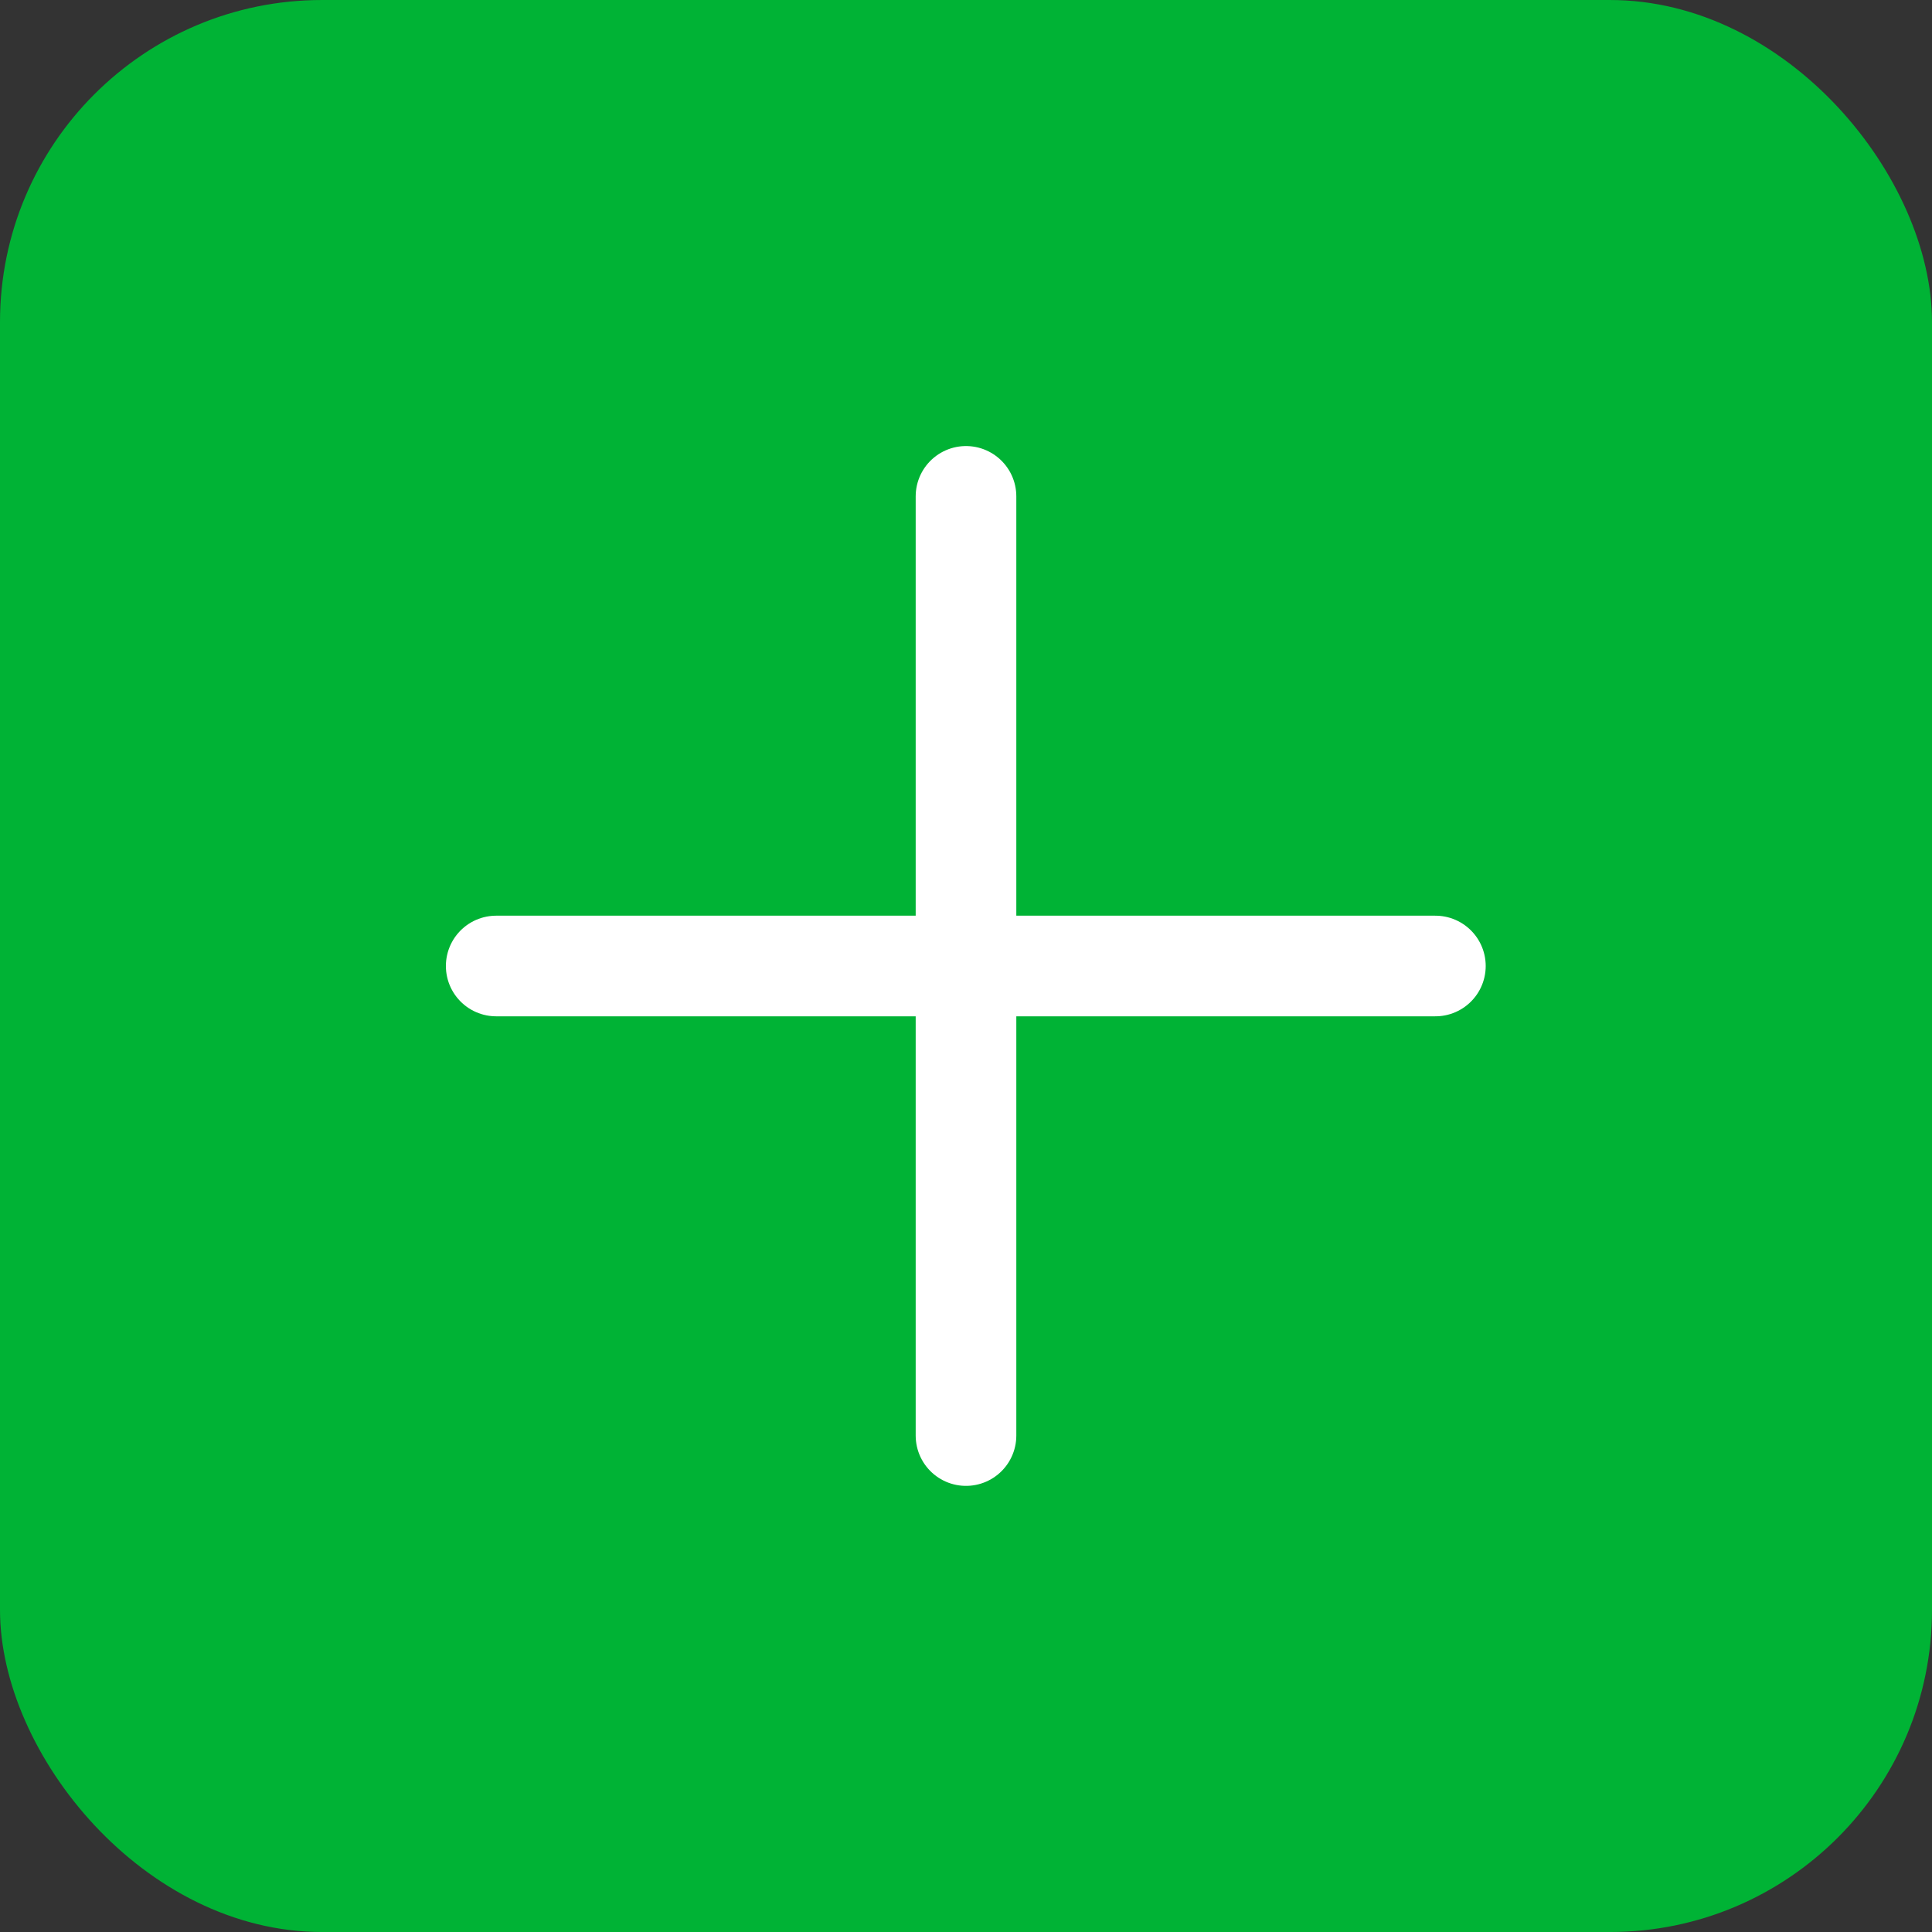 <svg width="24" height="24" viewBox="0 0 24 24" fill="none" xmlns="http://www.w3.org/2000/svg">
    <rect x="0" y="0" width="24" height="24" fill="#333333" stroke="none"/>
    <rect y="9.15527e-05" width="24" height="24" rx="4" fill="#00B335" />
    <g clip-path="url(#clip0_8193_97515)">
        <path d="M12 6.166V17.833" stroke="white" stroke-width="1.25" stroke-linecap="round"
            stroke-linejoin="round" />
        <path d="M6.164 12H17.831" stroke="white" stroke-width="1.25" stroke-linecap="round"
            stroke-linejoin="round" />
    </g>
    <defs>
        <clipPath id="clip0_8193_97515">
            <rect width="20" height="20" fill="white" transform="translate(2 2)" />
        </clipPath>
    </defs>
</svg>
    